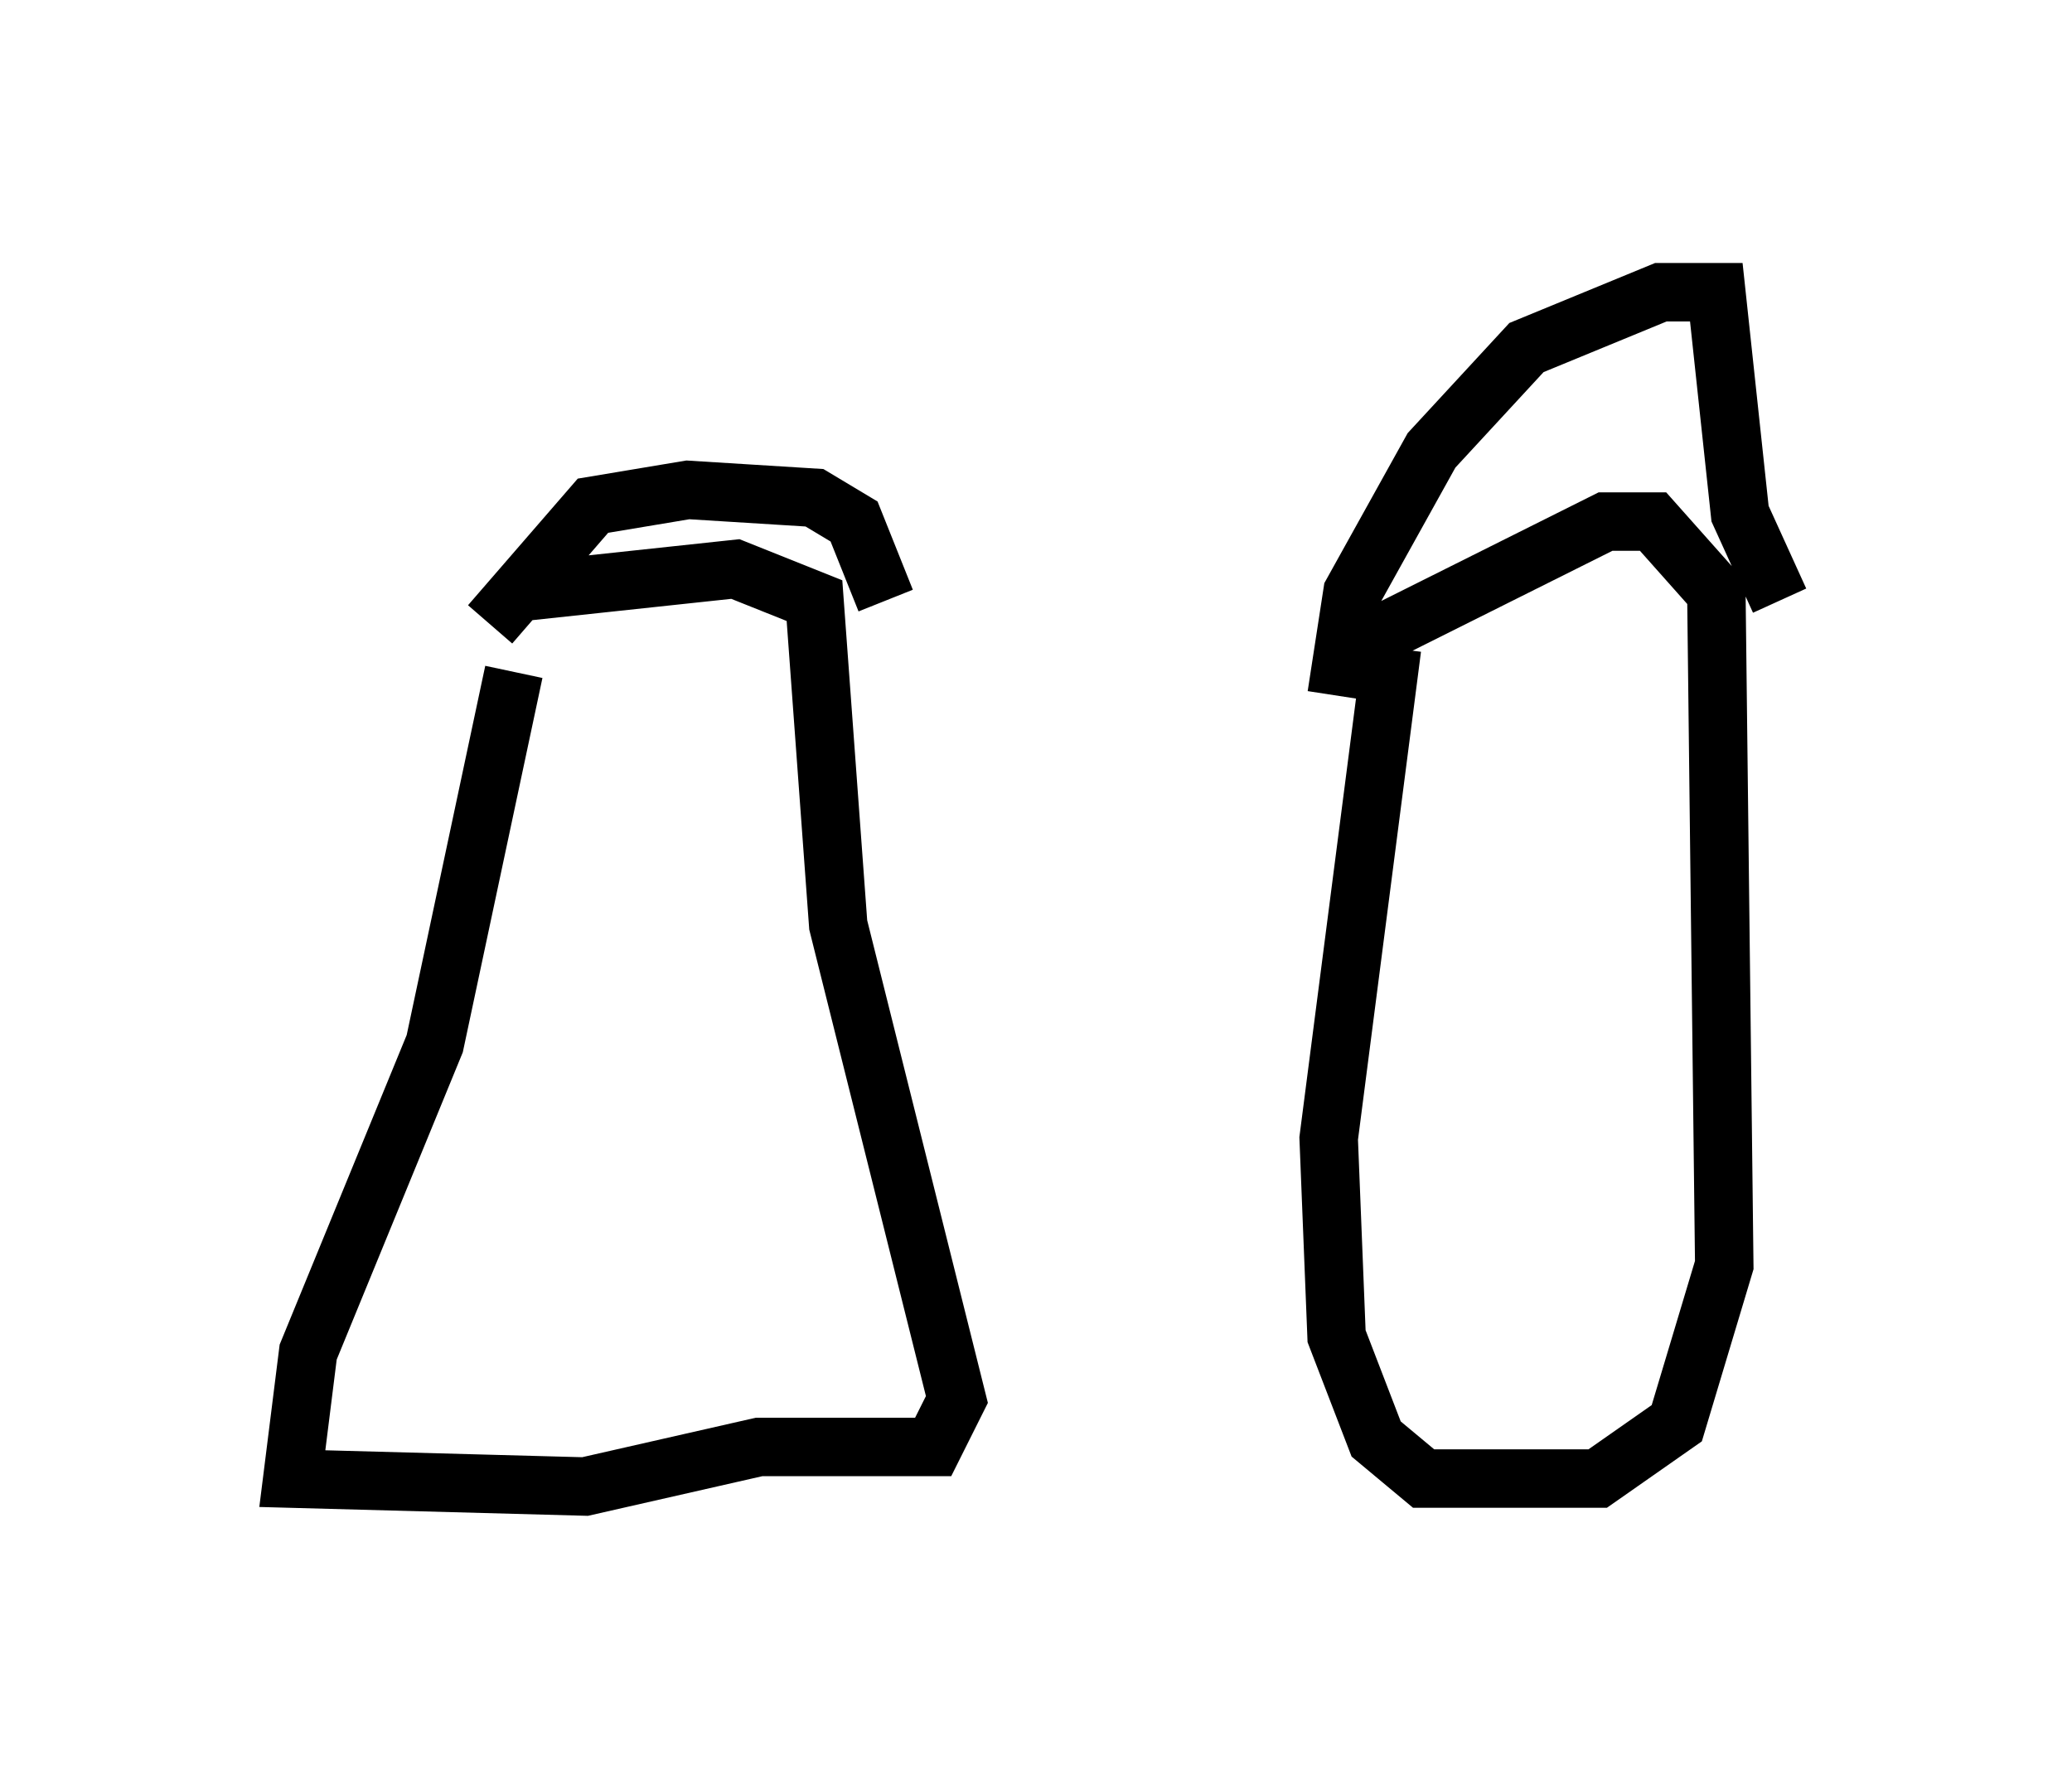 <?xml version="1.0" encoding="utf-8" ?>
<svg baseProfile="full" height="30.433" version="1.1" width="35.44" xmlns="http://www.w3.org/2000/svg" xmlns:ev="http://www.w3.org/2001/xml-events" xmlns:xlink="http://www.w3.org/1999/xlink"><defs /><rect fill="white" height="30.433" width="35.44" x="0" y="0" /><path d="M8.518, 10.683 m0.271, 0.812 l-1.353, 6.36 -2.165, 5.277 l-0.271, 2.165 5.007, 0.135 l2.977, -0.677 2.977, 0.0 l0.406, -0.812 -2.03, -8.119 l-0.406, -5.548 -1.353, -0.541 l-3.789, 0.406 m-0.406, 0.541 l1.759, -2.03 1.624, -0.271 l2.165, 0.135 0.677, 0.406 l0.541, 1.353 m8.66, 0.812 l-1.083, 8.39 0.135, 3.383 l0.677, 1.759 0.812, 0.677 l2.977, 0.0 1.353, -0.947 l0.812, -2.706 -0.135, -11.502 l-1.083, -1.218 -0.812, 0.0 l-4.601, 2.3 m0.0, 0.677 l0.271, -1.759 1.353, -2.436 l1.624, -1.759 2.3, -0.947 l0.947, 0.0 0.406, 3.789 l0.677, 1.488 " fill="none" stroke="black" stroke-width="1" /></svg>